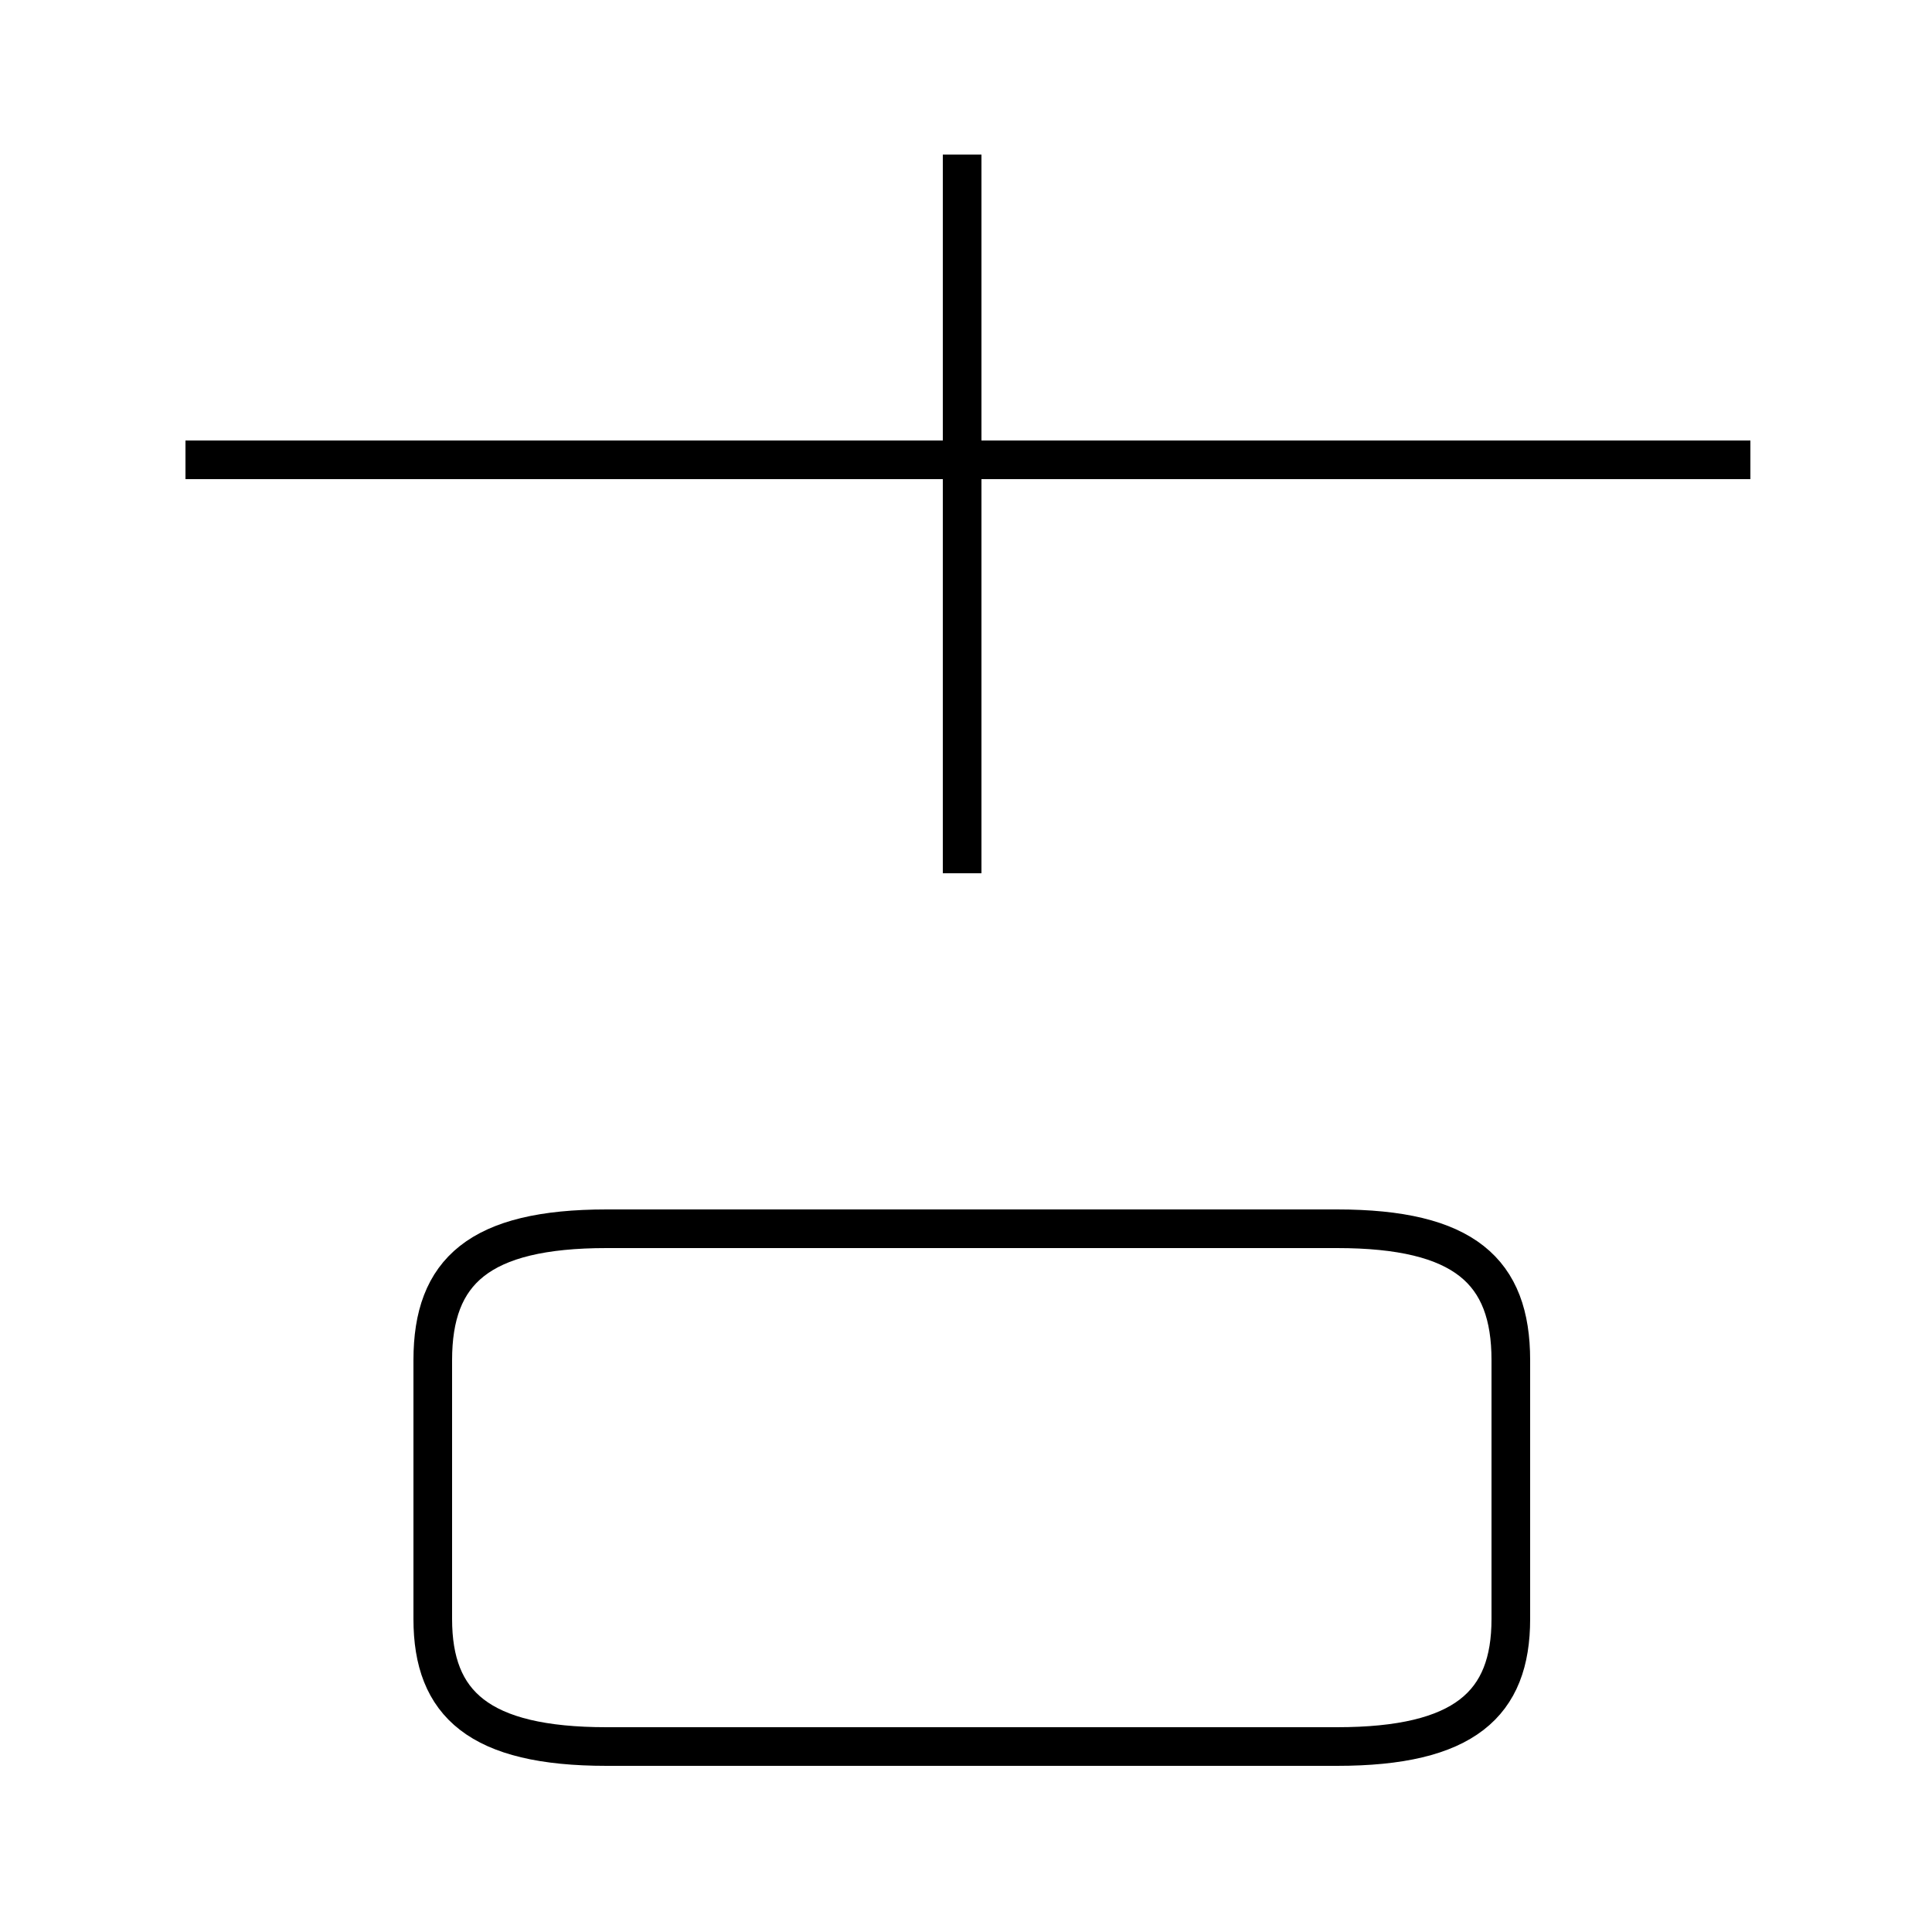 <?xml version='1.0' encoding='utf8'?>
<svg viewBox="0.0 -44.0 50.0 50.0" version="1.1" xmlns="http://www.w3.org/2000/svg">
<rect x="0.0" y="-44.0" width="50.0" height="50.0" fill="#808080" stroke="none"/>
<rect x="-1000" y="-1000" width="2000" height="2000" stroke="white" fill="white"/>
<g style="fill:none; stroke:#000000;  stroke-width:1">
<path d="M 24.9 21.4 L 24.9 40.0 M 45.3 32.1 L 4.8 32.1 M 15.7 -1.2 L 34.6 -1.2 C 37.9 -1.2 39.1 -0.1 39.1 2.1 L 39.1 8.8 C 39.1 11.1 37.9 12.2 34.6 12.2 L 15.7 12.2 C 12.4 12.2 11.2 11.1 11.2 8.8 L 11.2 2.1 C 11.2 -0.1 12.4 -1.2 15.7 -1.2 Z" transform="scale(1, -1)" />
</g>
</svg>